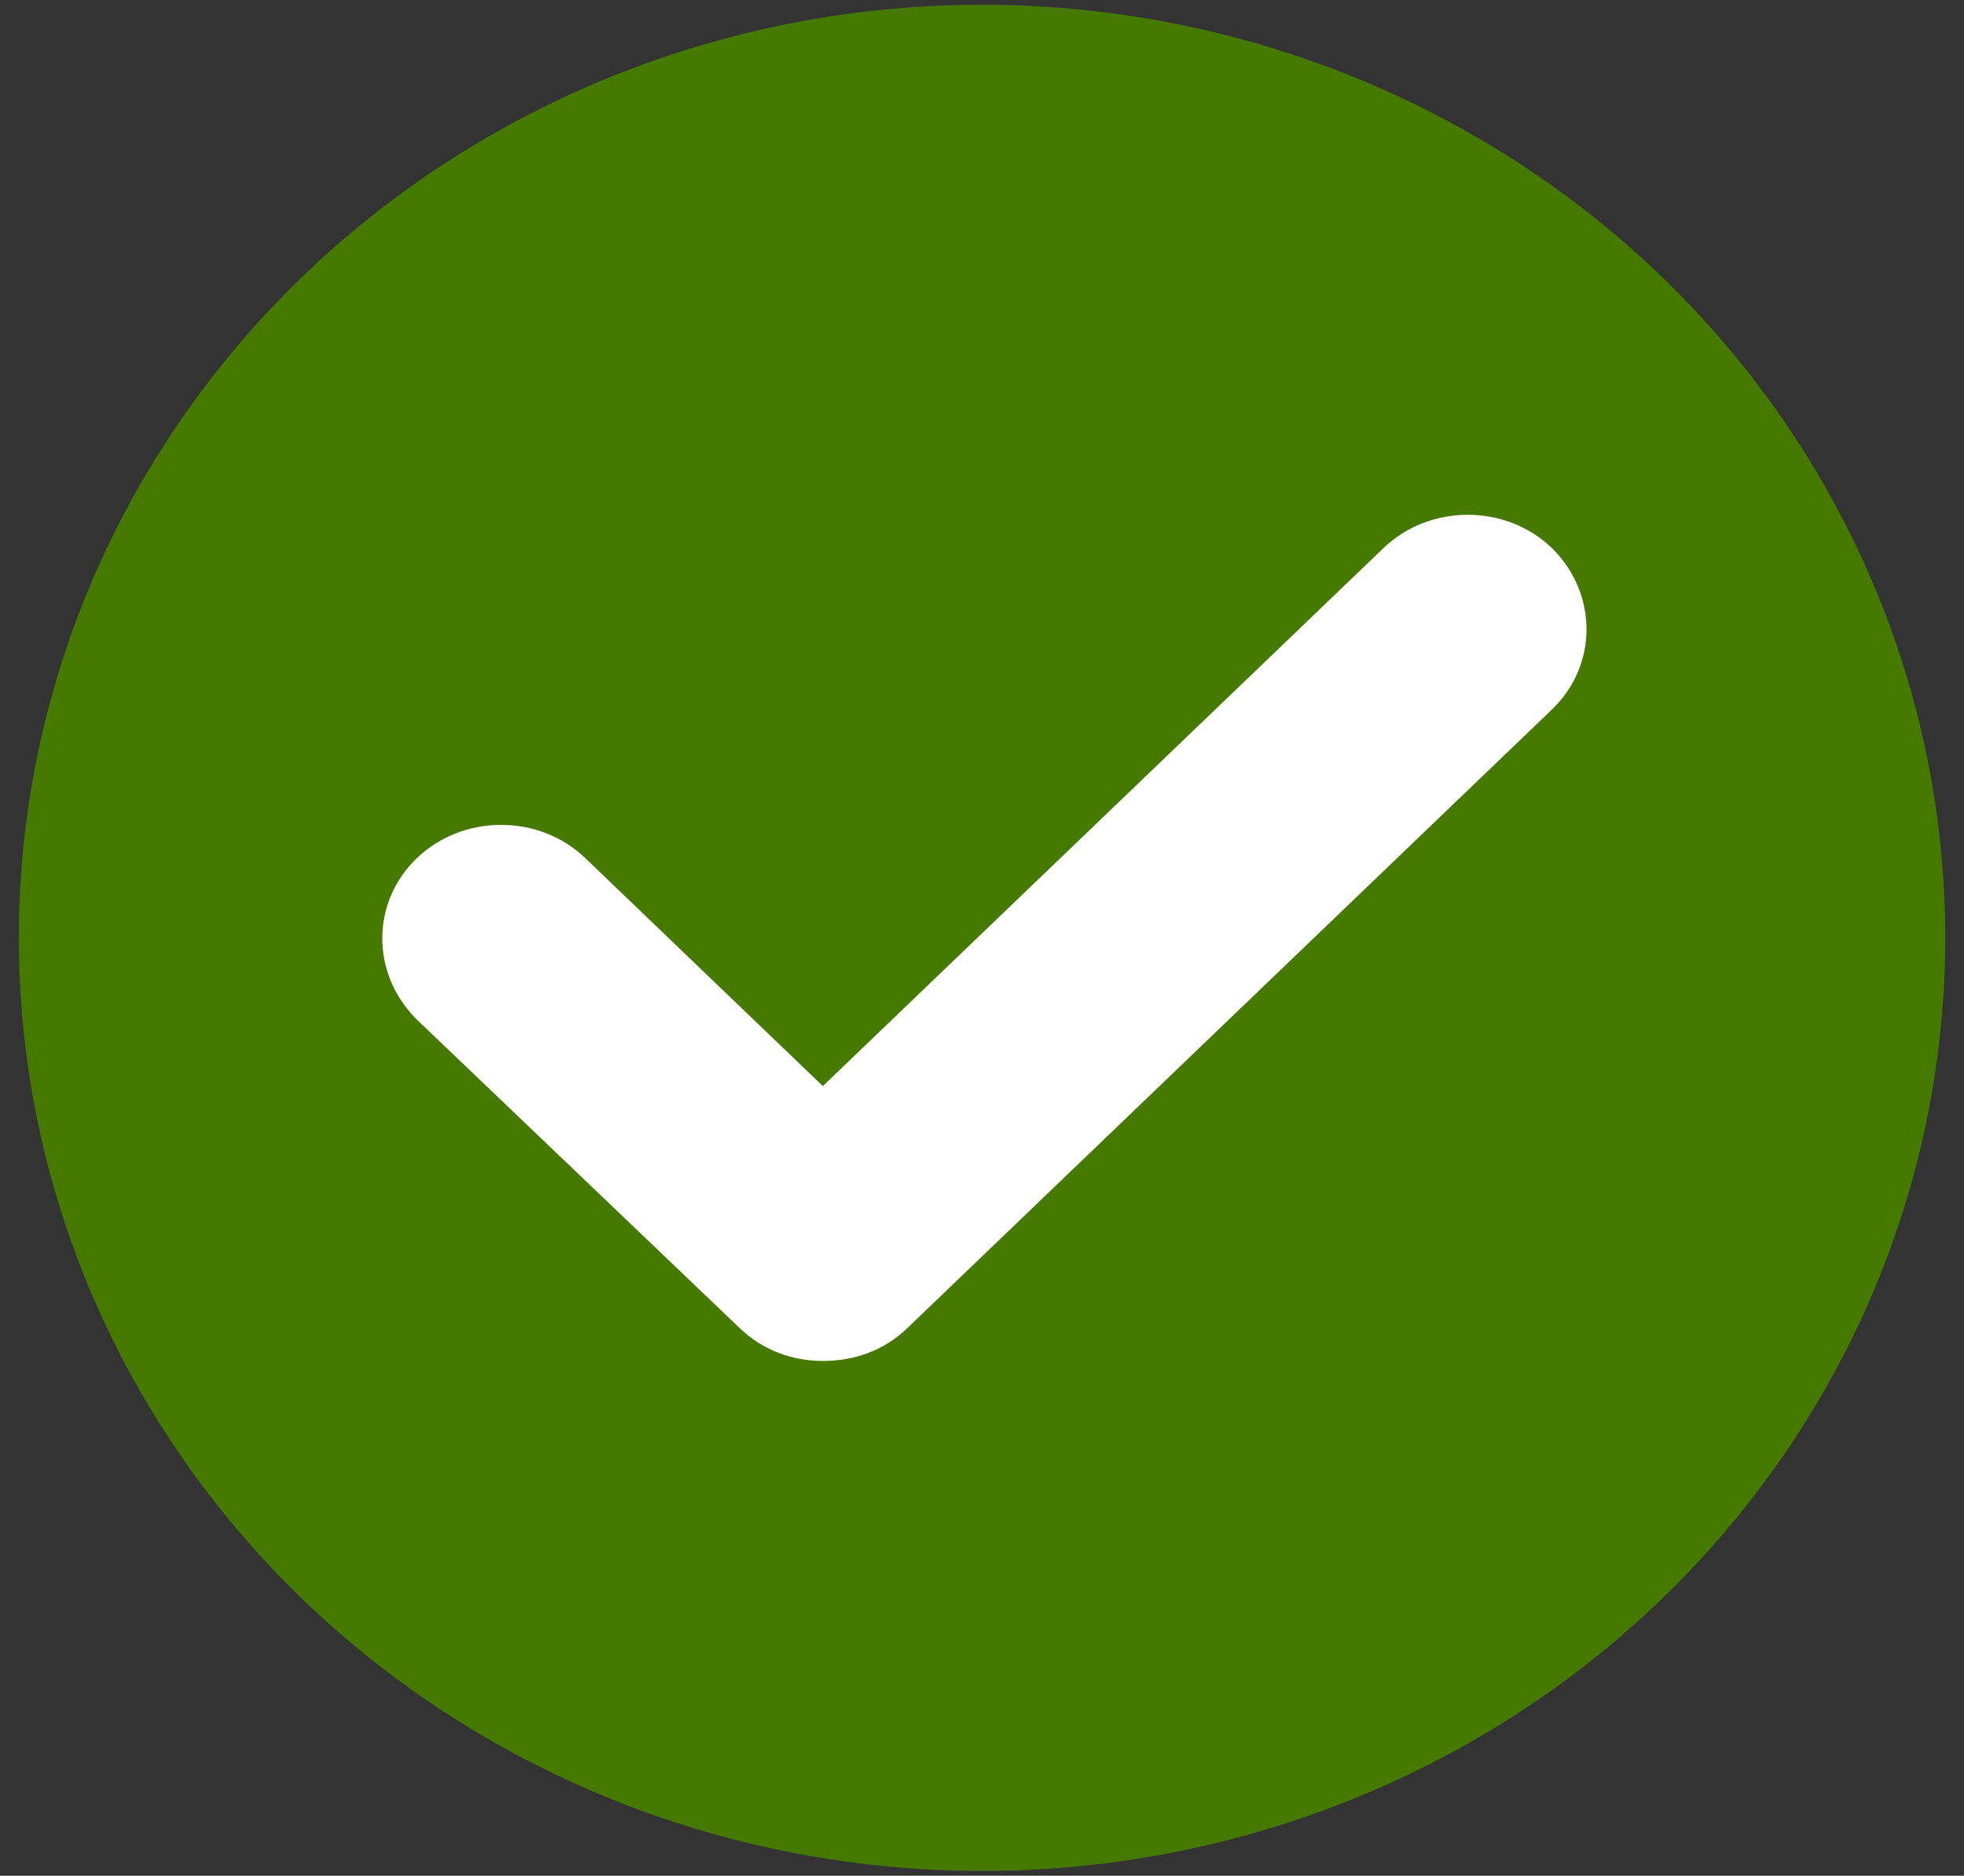 <svg width="89" height="85" viewBox="0 0 89 85" fill="none" xmlns="http://www.w3.org/2000/svg">
<rect x="0" y="0" width="89" height="85" fill="#333333" stroke="none"/>
<ellipse cx="44.501" cy="42.5" rx="43.649" ry="42.285" fill="#457900"/>
<path d="M70.325 32.154L41.102 60.198C40.057 61.202 38.703 61.674 37.288 61.674C35.935 61.674 34.581 61.202 33.535 60.198L18.893 46.206C16.801 44.139 16.801 40.892 18.893 38.885C20.985 36.878 24.43 36.878 26.522 38.885L37.288 49.217L62.697 24.834C64.788 22.826 68.234 22.826 70.325 24.834C72.417 26.9 72.417 30.147 70.325 32.154Z" fill="white"/>
</svg>
